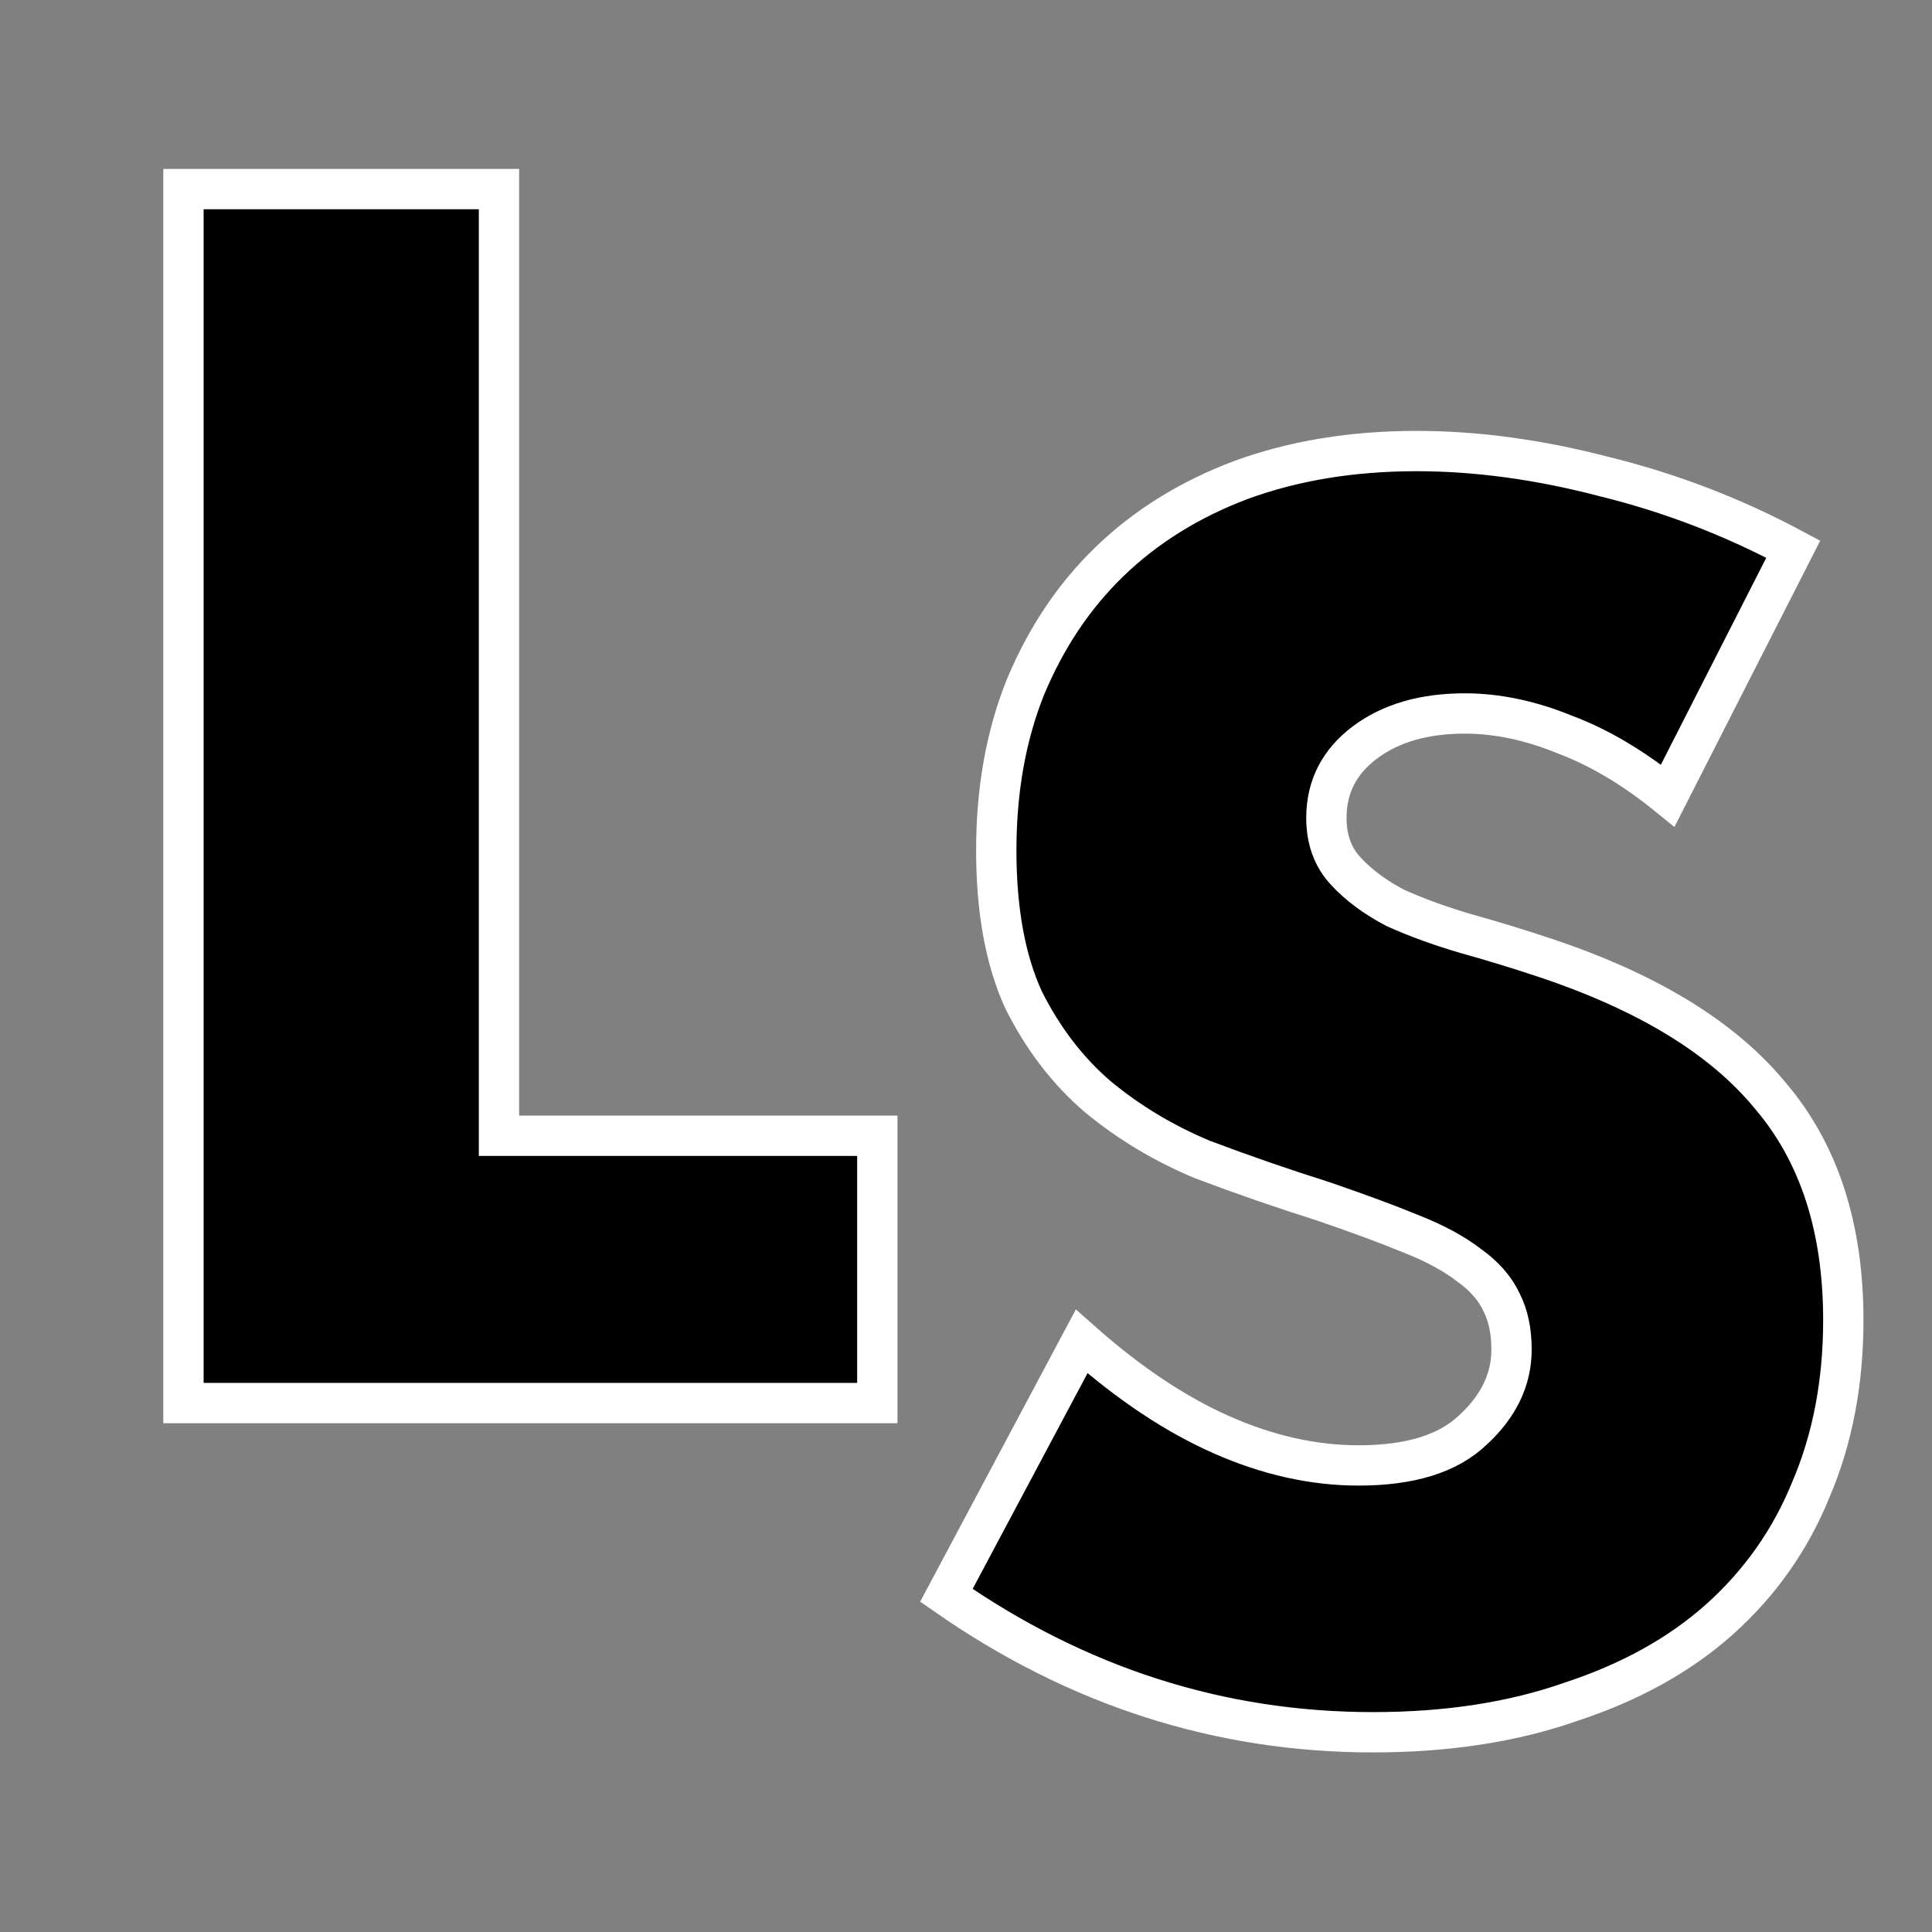 <?xml version="1.0" encoding="UTF-8" standalone="no"?>
<!-- Created with Inkscape (http://www.inkscape.org/) -->

<svg
   width="48"
   height="48"
   viewBox="0 0 12.7 12.7"
   version="1.1"
   id="svg5"
   inkscape:version="1.1.2 (b8e25be8, 2022-02-05)"
   sodipodi:docname="favicon.svg"
   xmlns:inkscape="http://www.inkscape.org/namespaces/inkscape"
   xmlns:sodipodi="http://sodipodi.sourceforge.net/DTD/sodipodi-0.dtd"
   xmlns="http://www.w3.org/2000/svg"
   xmlns:svg="http://www.w3.org/2000/svg">
  <rect x="0" y="0" width="12.7" height="12.7" fill="#808080" stroke="none"/>
  <sodipodi:namedview
     id="namedview7"
     pagecolor="#ffffff"
     bordercolor="#666666"
     borderopacity="1.0"
     inkscape:pageshadow="2"
     inkscape:pageopacity="0.0"
     inkscape:pagecheckerboard="0"
     inkscape:document-units="mm"
     showgrid="false"
     units="px"
     inkscape:zoom="9.9487175"
     inkscape:cx="22.264176"
     inkscape:cy="20.555413"
     inkscape:window-width="1399"
     inkscape:window-height="969"
     inkscape:window-x="0"
     inkscape:window-y="0"
     inkscape:window-maximized="0"
     inkscape:current-layer="text165" />
  <defs
     id="defs2" />
  <g
     inkscape:label="Capa 1"
     inkscape:groupmode="layer"
     id="layer1">
    <g
       aria-label="LS"
       id="text165"
       style="font-size:10.583px;line-height:1.25;stroke-width:0.265">
      <path
         d="M 3.28,1.243 V 7.466 H 5.767 V 9.223 H 1.206 v -7.98 z"
         style="font-weight:bold;font-family:Futura;-inkscape-font-specification:'Futura Bold';stroke:#ffffff;stroke-opacity:1"
         id="path3067" />
      <path
         d="M 10.963,5.23 Q 10.624,4.955 10.285,4.828 9.947,4.69 9.629,4.69 q -0.402,0 -0.656,0.19 -0.254,0.19 -0.254,0.497 0,0.212 0.127,0.349 0.127,0.138 0.328,0.243 0.212,0.095 0.466,0.169 0.265,0.074 0.519,0.159 1.016,0.339 1.482,0.91 0.476,0.561 0.476,1.471 0,0.614 -0.212,1.111 -0.201,0.497 -0.603,0.857 -0.392,0.349 -0.974,0.54 -0.571,0.201 -1.302,0.201 -1.513,0 -2.805,-0.9 L 7.11,8.818 q 0.466,0.413 0.921,0.614 0.455,0.201 0.9,0.201 0.508,0 0.751,-0.233 0.254,-0.233 0.254,-0.529 0,-0.18 -0.064,-0.307 Q 9.809,8.426 9.661,8.32 9.513,8.204 9.269,8.108 9.037,8.013 8.698,7.897 8.296,7.77 7.904,7.622 7.523,7.463 7.216,7.209 6.92,6.955 6.729,6.574 6.549,6.182 6.549,5.59 q 0,-0.593 0.19,-1.069 Q 6.941,4.034 7.29,3.695 7.65,3.346 8.158,3.155 8.677,2.965 9.312,2.965 q 0.593,0 1.238,0.169 0.646,0.159 1.238,0.476 z"
         style="font-weight:bold;font-family:Futura;-inkscape-font-specification:'Futura Bold';stroke:#ffffff;stroke-opacity:1"
         id="path3069" />
    </g>
  </g>
</svg>
